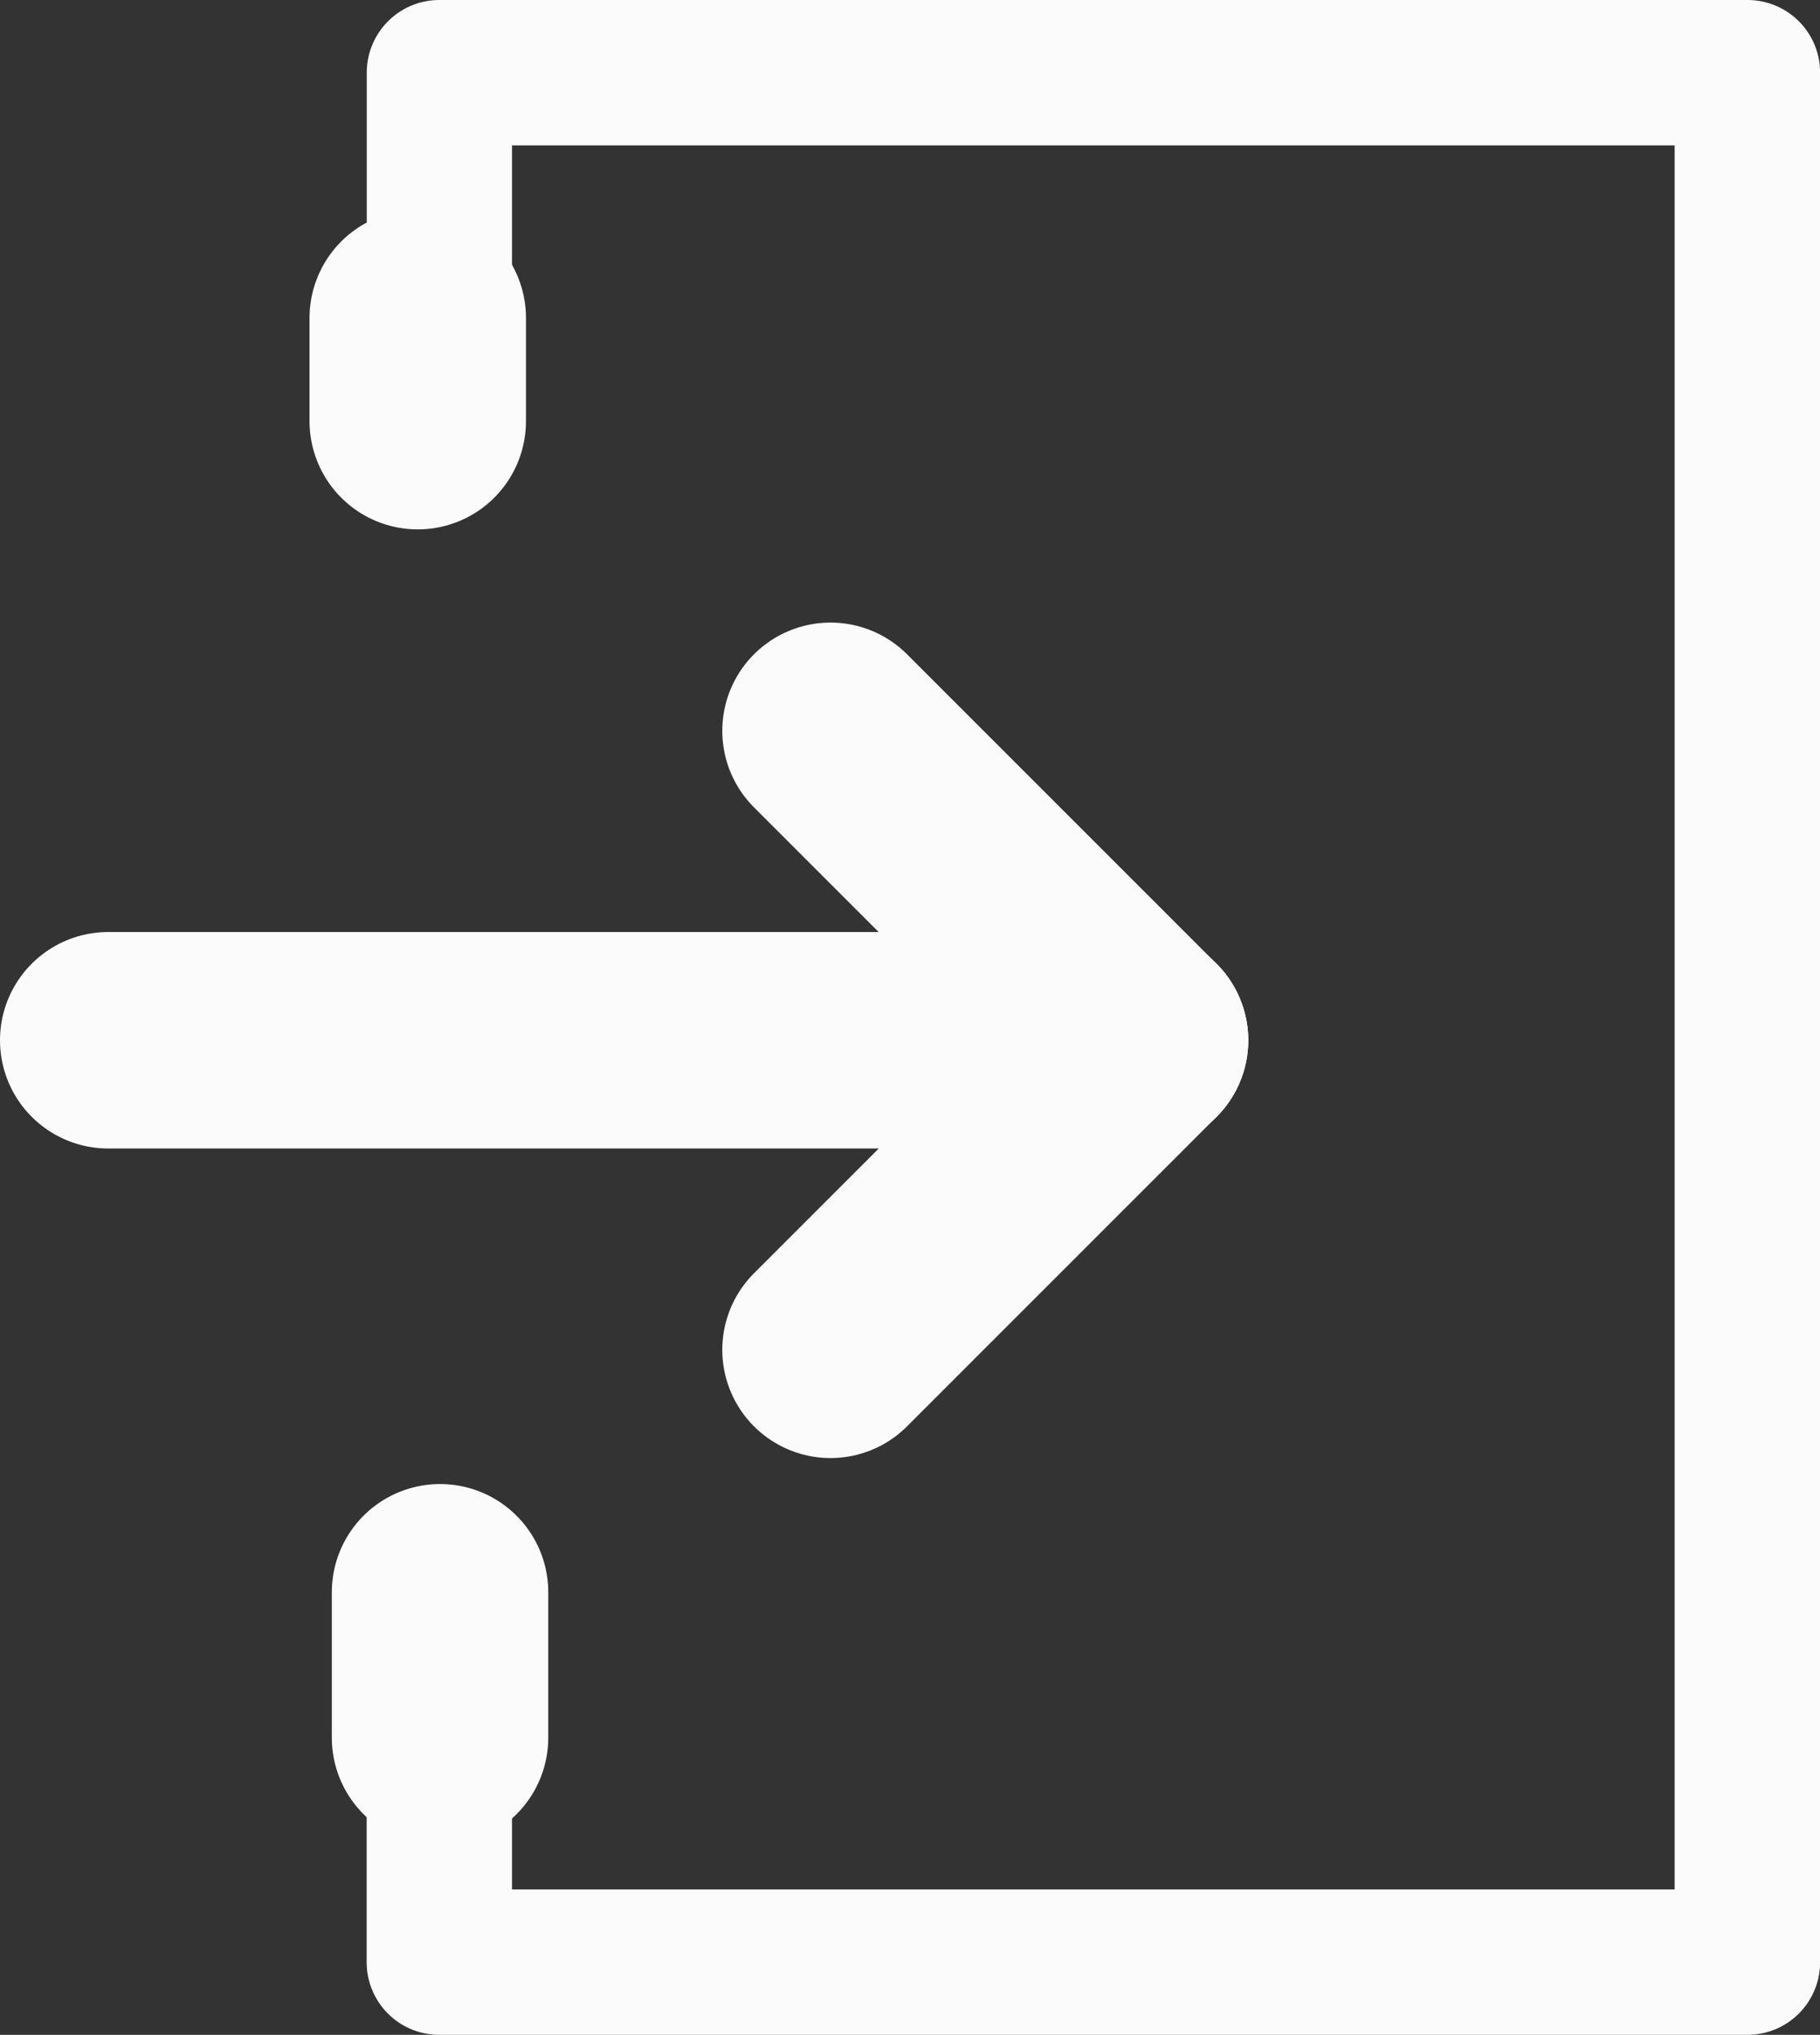 <svg xmlns="http://www.w3.org/2000/svg" width="16.817" height="18.8" viewBox="0 0 16.817 18.8">
  <rect x="0" y="0" width="16.817" height="18.8" fill="#333333" stroke="none"/>
  <g id="logout" transform="translate(16.817 18.8) rotate(180)">
    <line id="Línea_5" data-name="Línea 5" x2="9.533" transform="translate(15.817 9.189) rotate(180)" fill="none" stroke="#fbfbfb" stroke-linecap="round" stroke-linejoin="round" stroke-width="2"/>
    <path id="Trazado_26" data-name="Trazado 26" d="M18.016,17.443v2.014H7.273V3.343H18.016V5.357h1.343V2.671A.671.671,0,0,0,18.687,2H6.6a.671.671,0,0,0-.671.671V20.129A.671.671,0,0,0,6.6,20.8H18.687a.671.671,0,0,0,.671-.671V17.443Z" transform="translate(-5.93 -2)" fill="#fbfbfb"/>
    <line id="Línea_6" data-name="Línea 6" x1="2.86" y2="2.86" transform="translate(9.143 9.189) rotate(180)" fill="none" stroke="#fbfbfb" stroke-linecap="round" stroke-linejoin="round" stroke-width="2"/>
    <line id="Línea_7" data-name="Línea 7" x1="2.86" y1="2.86" transform="translate(9.143 12.048) rotate(180)" fill="none" stroke="#fbfbfb" stroke-linecap="round" stroke-linejoin="round" stroke-width="2"/>
    <line id="Línea_8" data-name="Línea 8" y1="1.343" transform="translate(12.751 2.746)" fill="none" stroke="#fbfbfb" stroke-linecap="round" stroke-linejoin="round" stroke-width="2"/>
    <line id="Línea_9" data-name="Línea 9" y1="0.953" transform="translate(12.957 14.909)" fill="none" stroke="#fbfbfb" stroke-linecap="round" stroke-linejoin="round" stroke-width="2"/>
  </g>
</svg>
